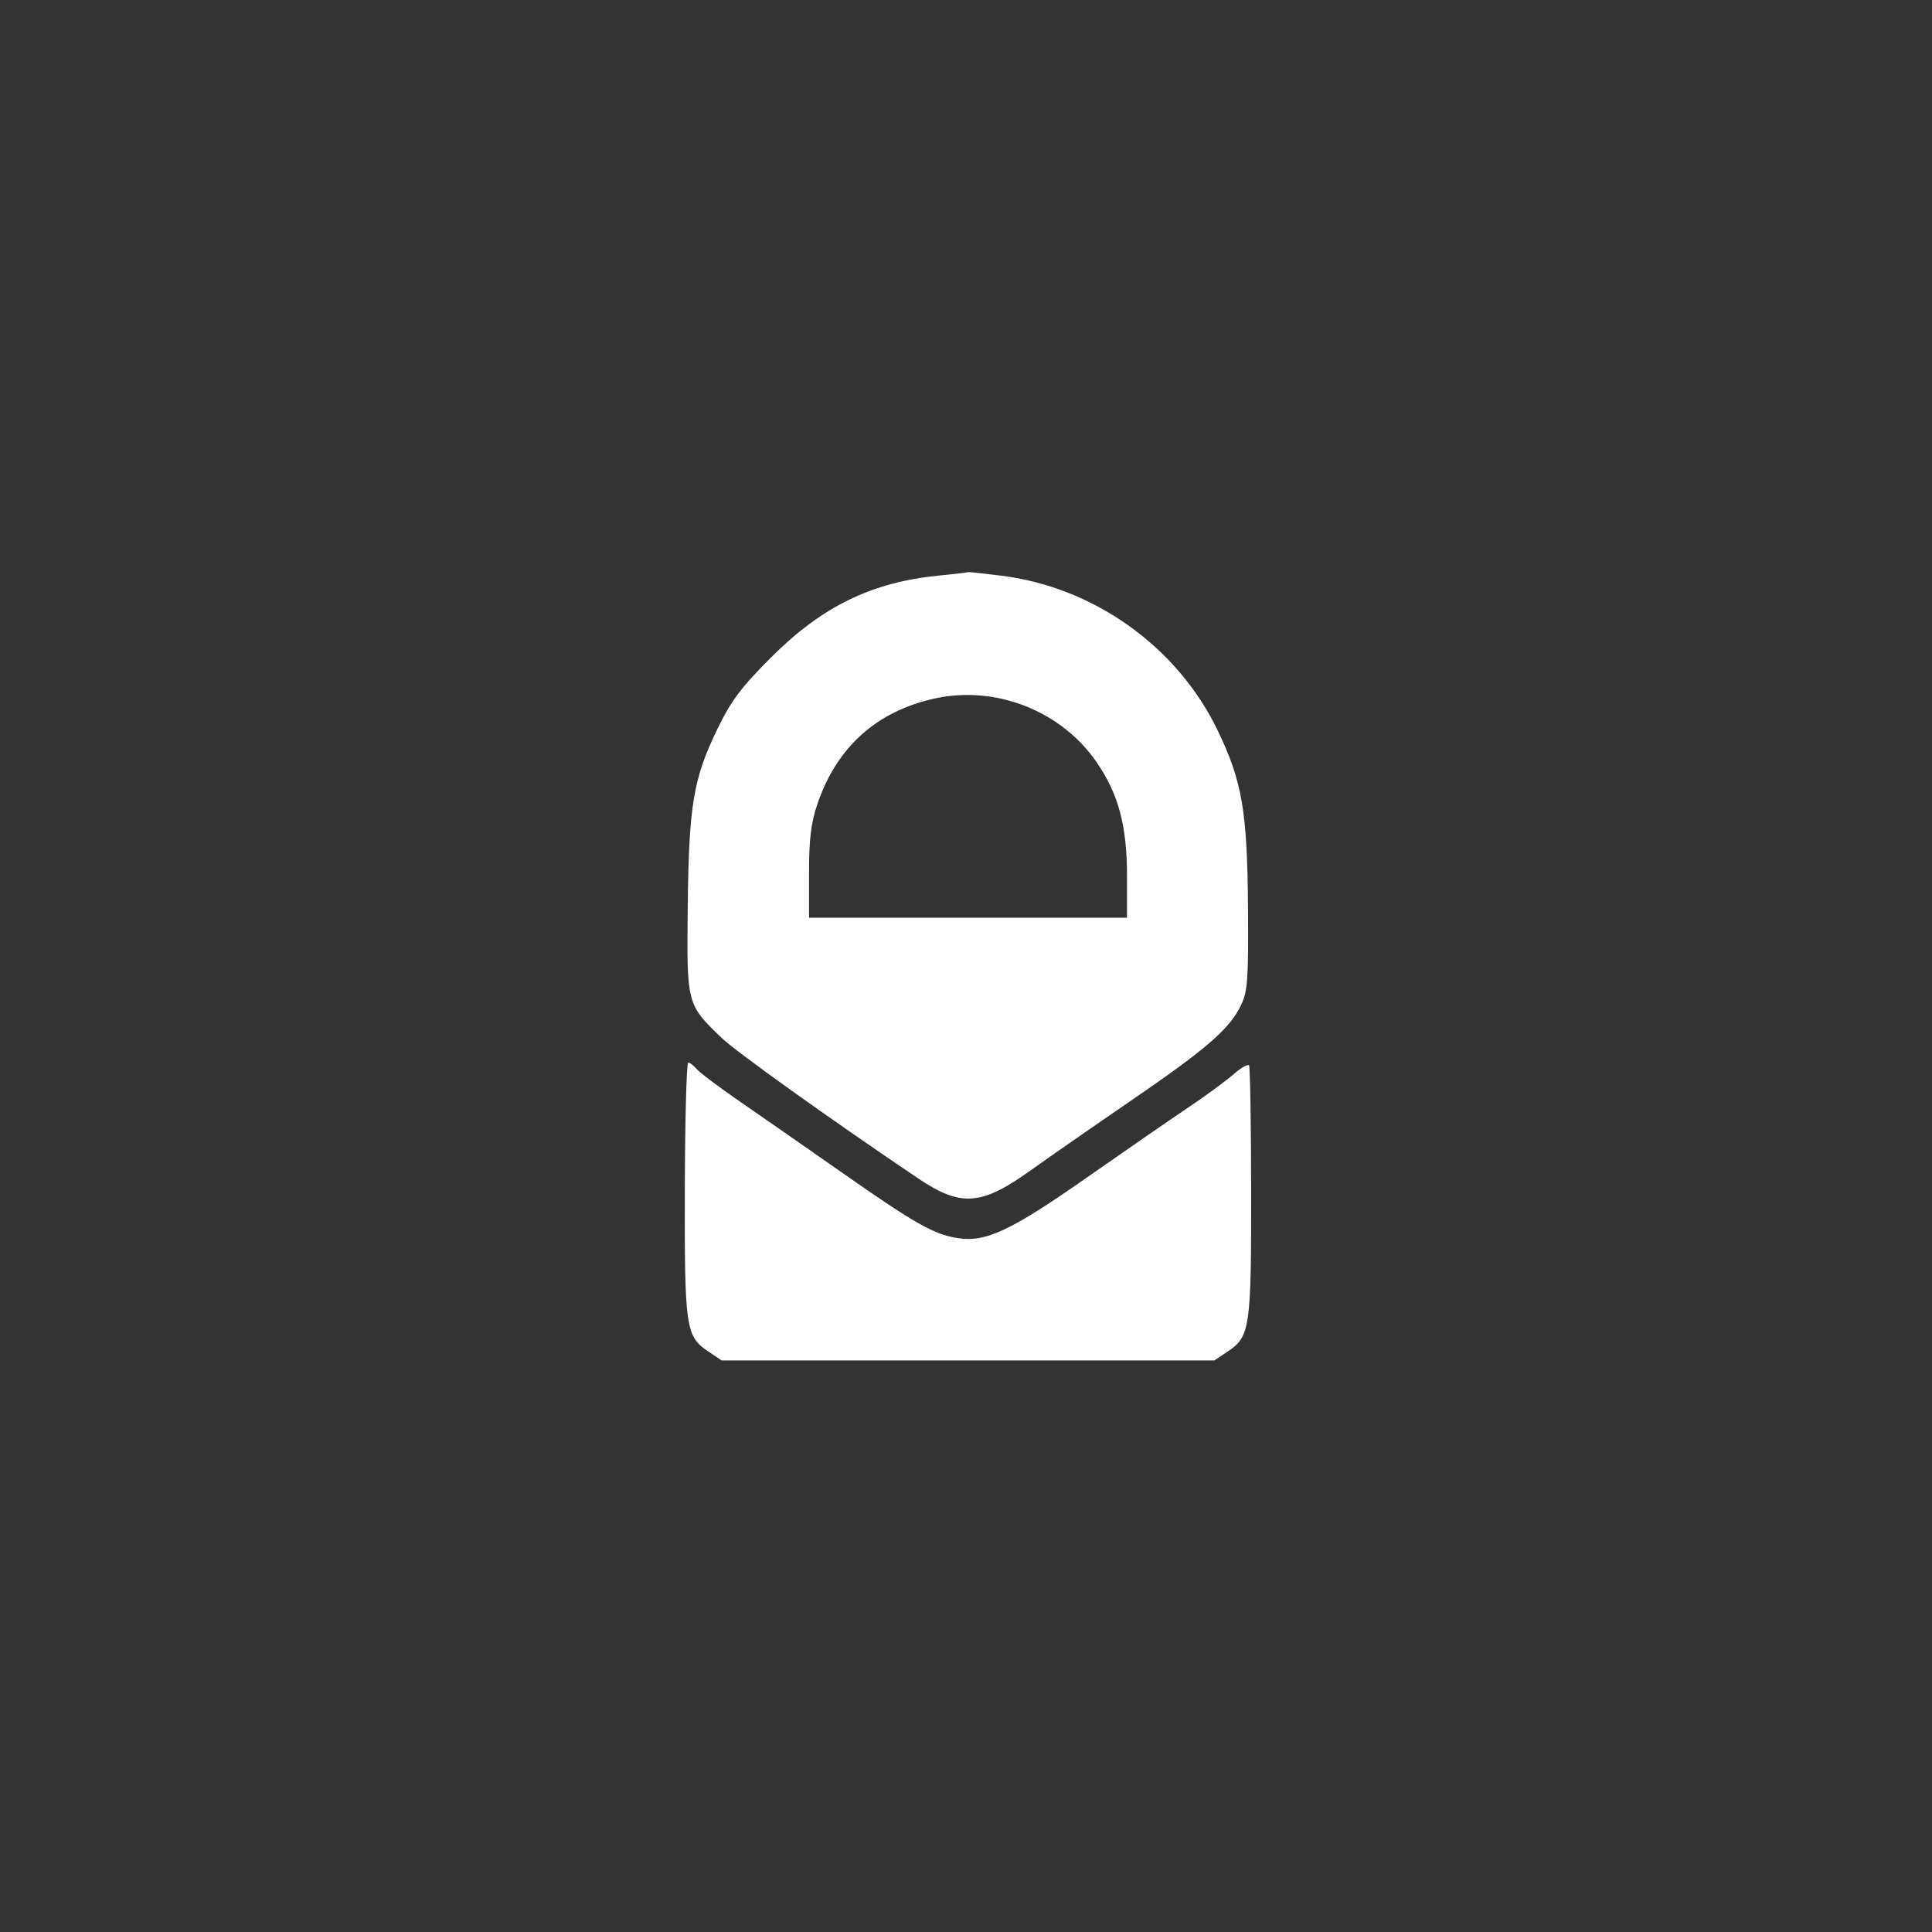 <svg xmlns="http://www.w3.org/2000/svg" width="60" height="60" viewBox="0 0 60 60"><rect x="0" y="0" width="60" height="60" fill="#333333" stroke="none"/><rect width="60" height="60" x="0" y="0" fill="transparent" rx="4.8"/><g width="30" height="30" fill="#FFF" viewBox="0 0 30 30"><path fill="#fff" fill-rule="evenodd" stroke="none" d="M 113.500 22.972 C 96.607 24.609, 84.233 30.633, 71.463 43.438 C 64.112 50.808, 61.654 54.087, 58.295 61 C 52.248 73.447, 51.159 79.912, 50.870 105.076 C 50.589 129.502, 50.593 129.518, 59.259 137.838 C 62.894 141.328, 85.872 157.764, 107.915 172.642 C 118.774 179.971, 123.751 179.615, 136.301 170.611 C 140.410 167.663, 151.571 159.907, 161.103 153.376 C 179.938 140.470, 185.557 135.578, 188.372 129.636 C 189.974 126.253, 190.185 123.262, 190.063 105.656 C 189.895 81.563, 188.624 74.117, 182.518 61.456 C 172.508 40.701, 151.874 25.927, 128.866 23.042 C 124.294 22.469, 120.541 22.066, 120.526 22.147 C 120.512 22.227, 117.350 22.599, 113.500 22.972 M 112.389 53.502 C 97.867 56.629, 87.845 65.618, 83.067 79.801 C 81.473 84.532, 81 88.464, 81 96.968 L 81 108 120.500 108 L 160 108 160 97.589 C 160 85.138, 157.889 77.260, 152.427 69.329 C 143.691 56.645, 127.503 50.246, 112.389 53.502 M 50.145 175.250 C 50.055 209.898, 50.352 211.986, 55.898 215.715 L 59.296 218 120.500 218 L 181.704 218 185.102 215.715 C 190.560 212.046, 190.882 209.820, 190.845 176.003 C 190.827 159.229, 190.594 145.151, 190.326 144.719 C 190.059 144.287, 188.301 145.284, 186.420 146.936 C 184.539 148.588, 179.512 152.277, 175.250 155.133 C 170.987 157.990, 159.625 165.838, 150 172.574 C 131.083 185.813, 124.878 188.716, 117.882 187.597 C 111.979 186.653, 107.378 184.050, 89.500 171.542 C 80.700 165.385, 69.200 157.383, 63.944 153.760 C 58.689 150.137, 53.796 146.459, 53.072 145.587 C 52.348 144.714, 51.411 144, 50.991 144 C 50.571 144, 50.190 158.063, 50.145 175.250" transform="translate(15, 15) scale(0.125) translate(0 0)"/></g></svg>